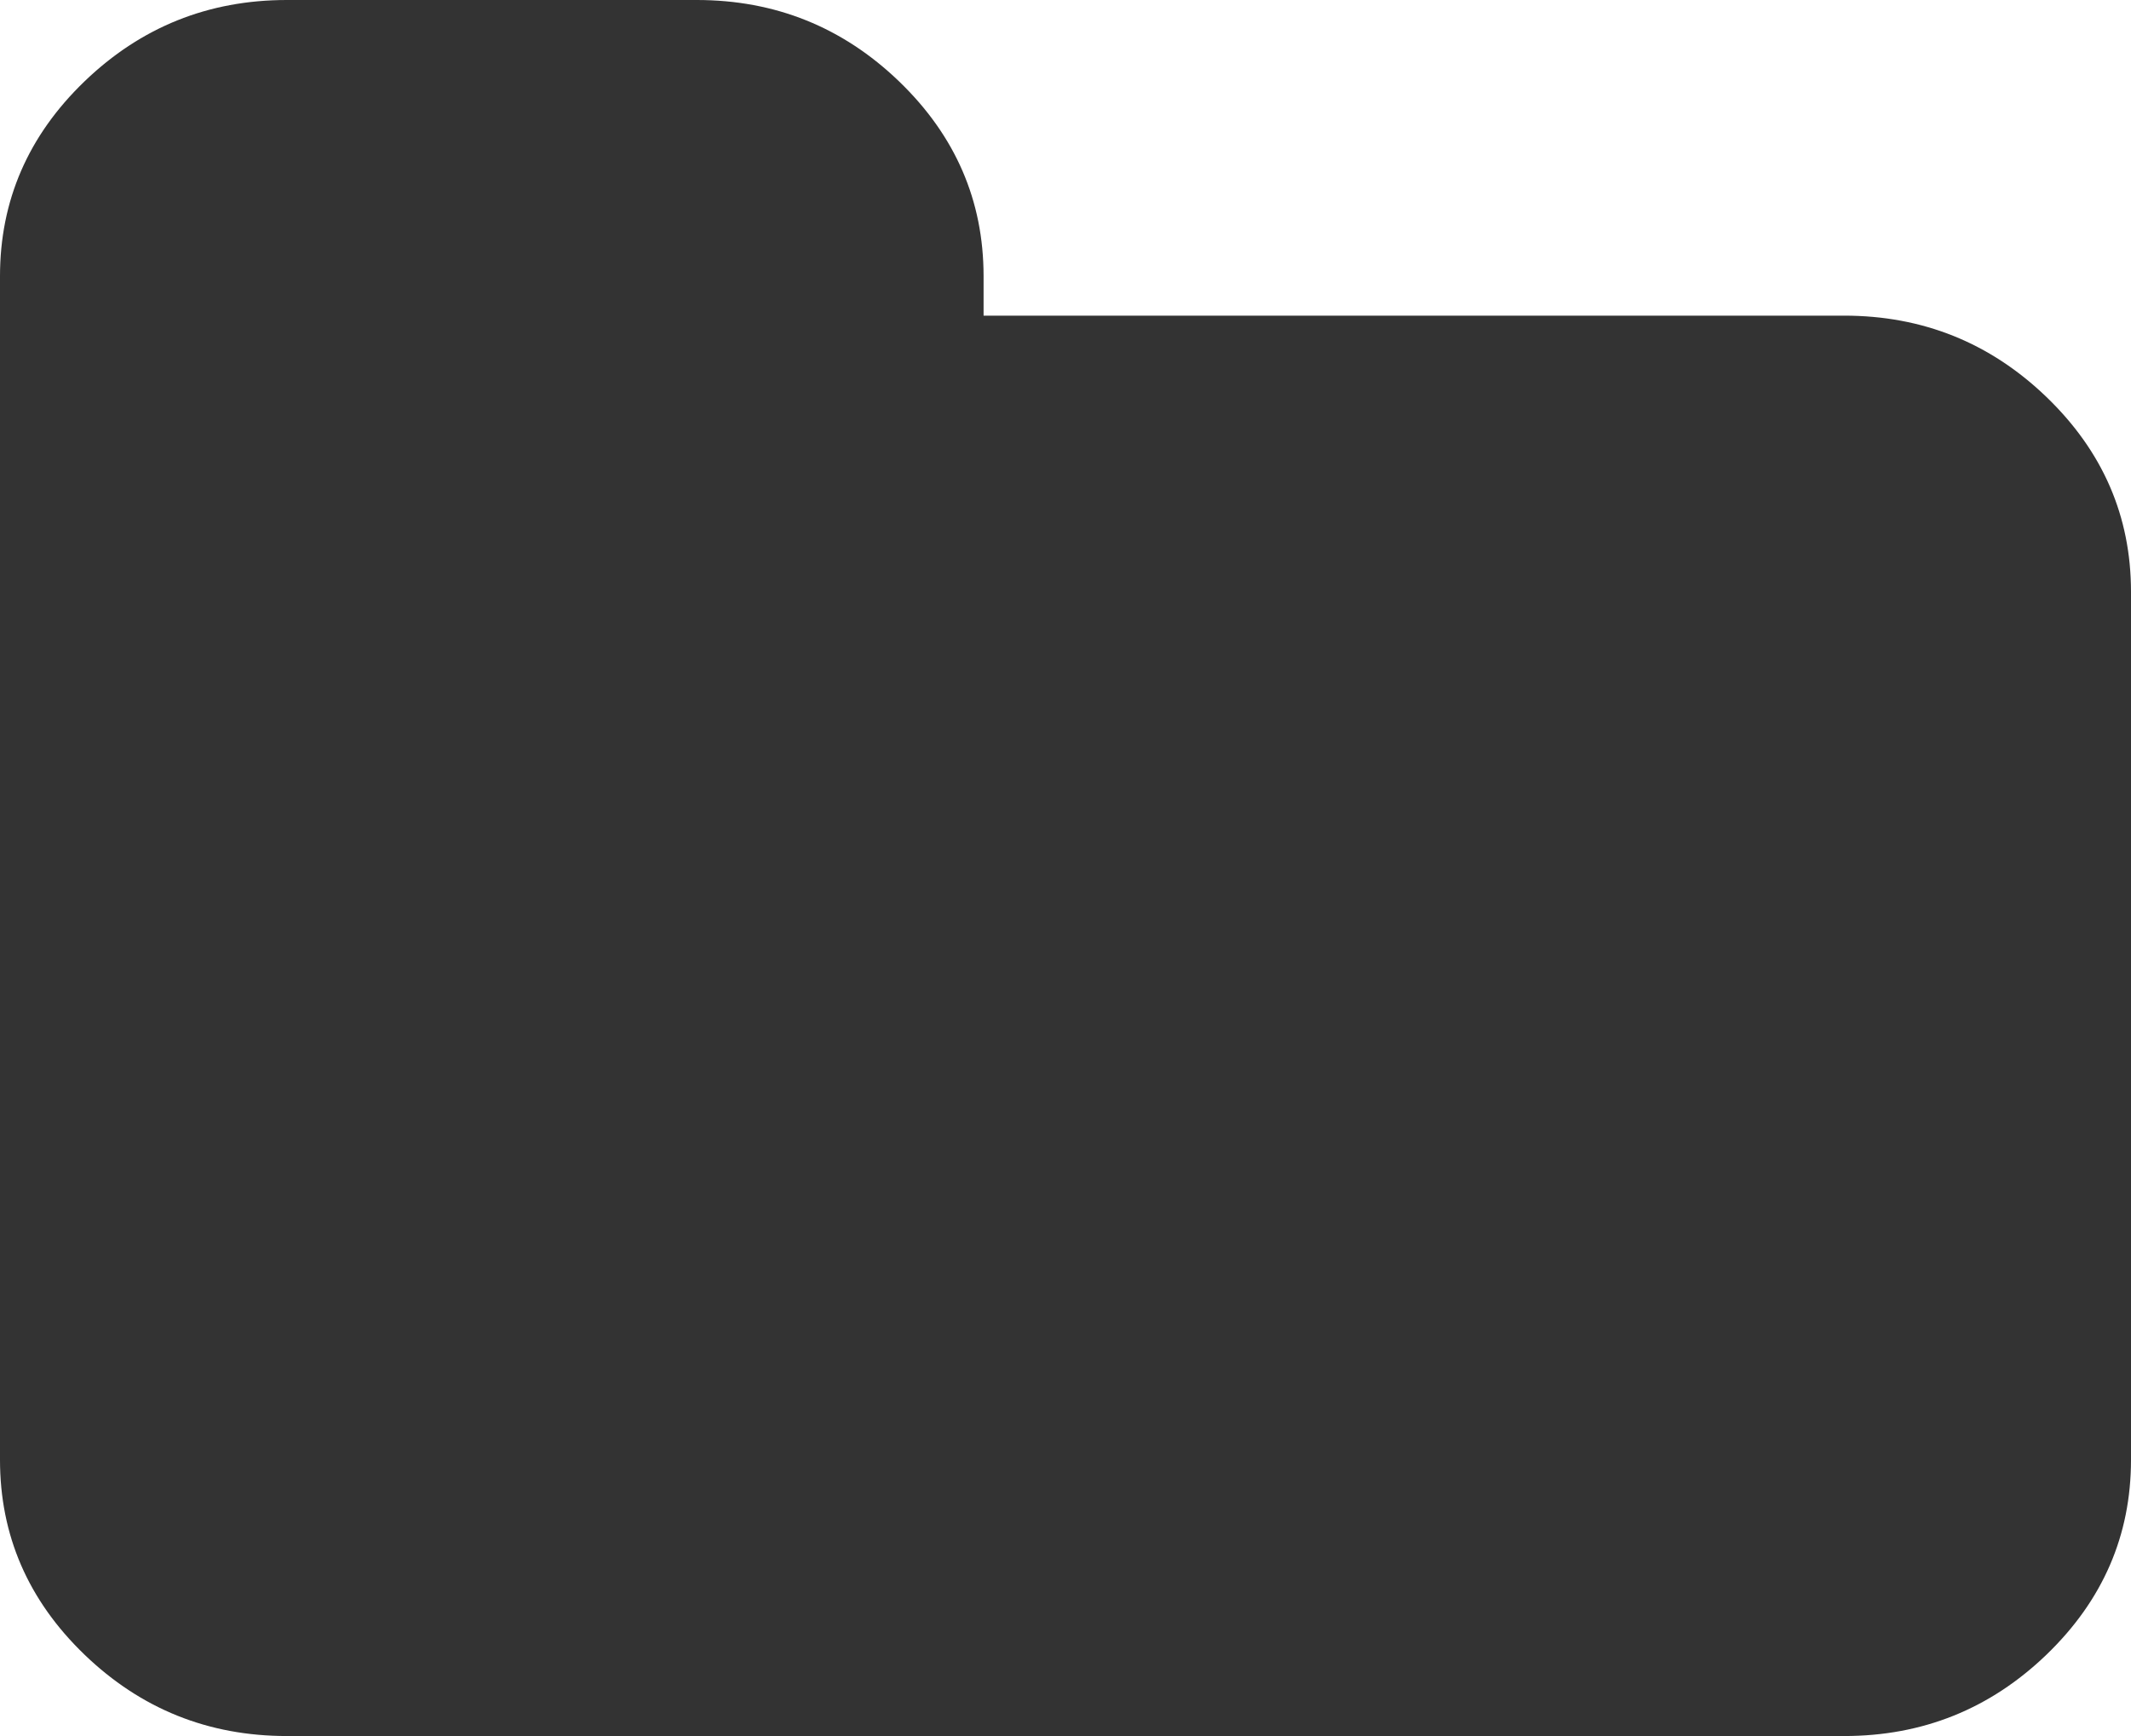 ﻿<?xml version="1.0" encoding="utf-8"?>
<svg version="1.1" xmlns:xlink="http://www.w3.org/1999/xlink" width="27px" height="22px" xmlns="http://www.w3.org/2000/svg">
  <g transform="matrix(1 0 0 1 -168 -65 )">
    <path d="M 25.929 5.031  C 26.643 5.719  27 6.542  27 7.5  L 27 18.5  C 27 19.458  26.643 20.281  25.929 20.969  C 25.215 21.656  24.361 22  23.365 22  L 3.635 22  C 2.639 22  1.785 21.656  1.071 20.969  C 0.357 20.281  0 19.458  0 18.5  L 0 3.5  C 0 2.542  0.357 1.719  1.071 1.031  C 1.785 0.344  2.639 0  3.635 0  L 8.827 0  C 9.822 0  10.677 0.344  11.391 1.031  C 12.105 1.719  12.462 2.542  12.462 3.5  L 12.462 4  L 23.365 4  C 24.361 4  25.215 4.344  25.929 5.031  Z " fill-rule="nonzero" fill="#333333" stroke="none" transform="matrix(1 0 0 1 168 65 )" />
  </g>
</svg>